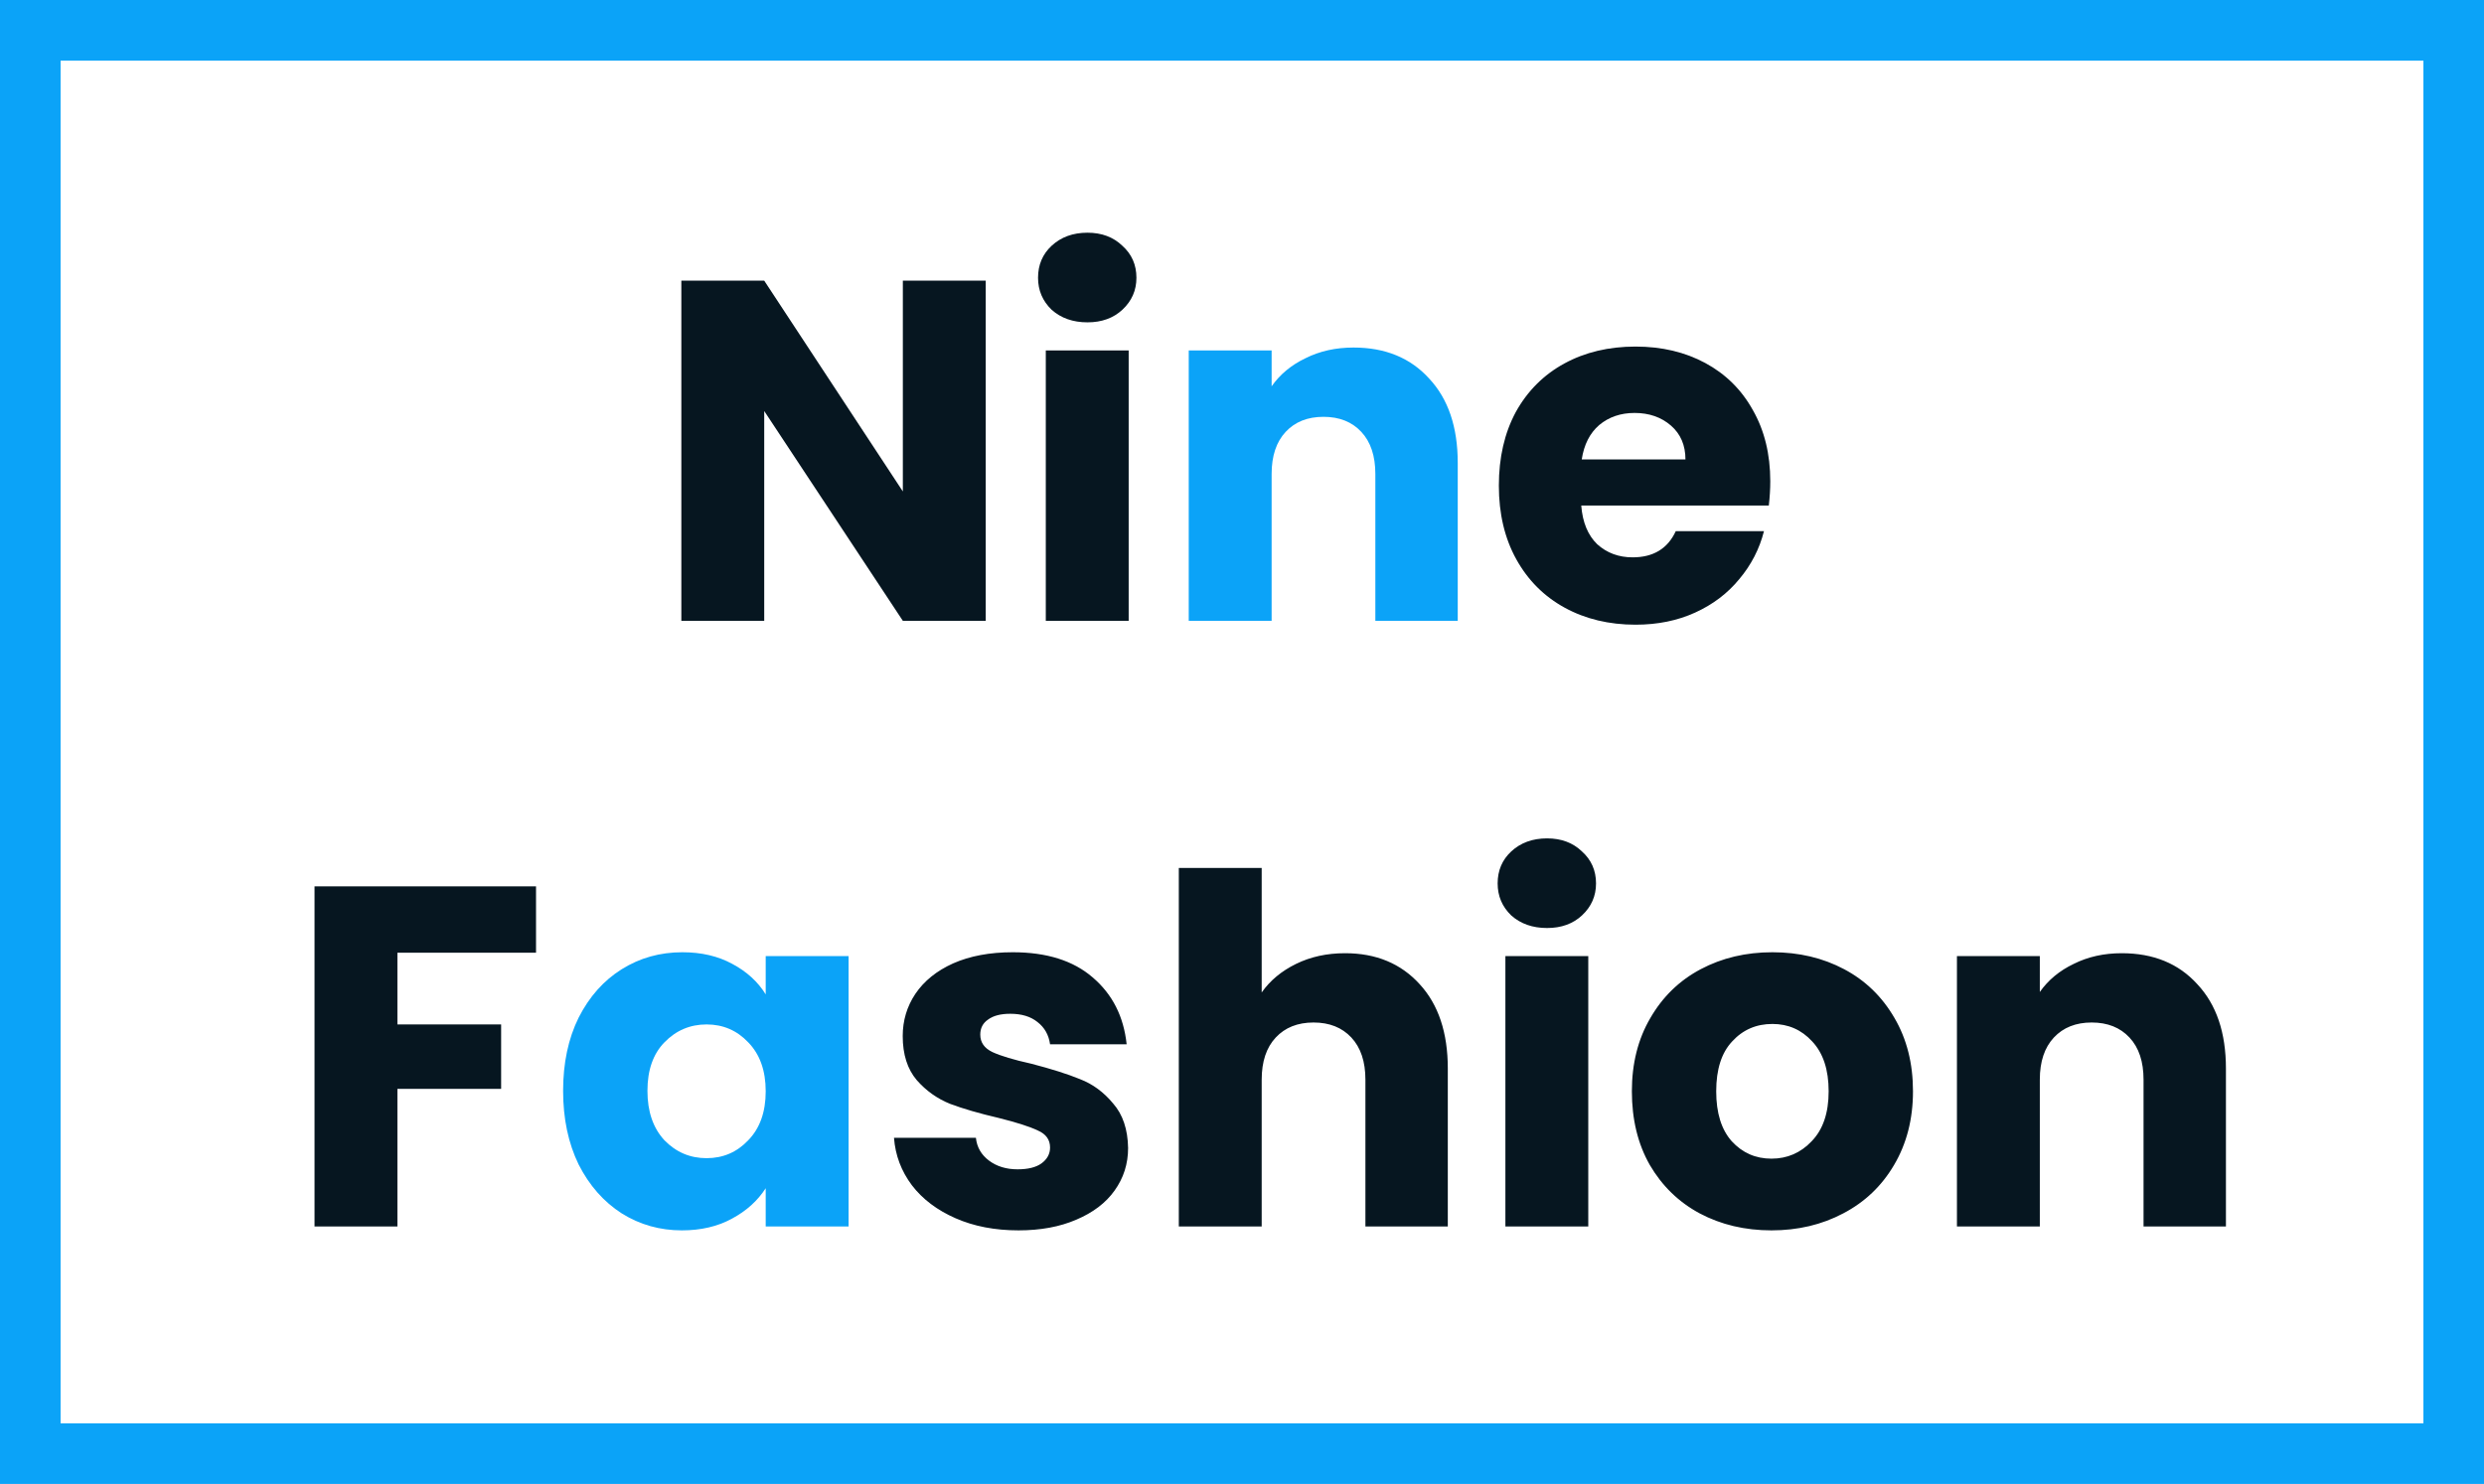 <svg width="82" height="49" viewBox="0 0 82 49" fill="none" xmlns="http://www.w3.org/2000/svg">
<rect x="1" y="1" width="80" height="47" stroke="#0BA3F8" stroke-width="2"/>
<path d="M32.54 20.5H29.804L25.228 13.572V20.5H22.492V9.268H25.228L29.804 16.228V9.268H32.54V20.5ZM35.899 10.644C35.419 10.644 35.025 10.505 34.715 10.228C34.417 9.94 34.267 9.588 34.267 9.172C34.267 8.745 34.417 8.393 34.715 8.116C35.025 7.828 35.419 7.684 35.899 7.684C36.369 7.684 36.753 7.828 37.051 8.116C37.361 8.393 37.515 8.745 37.515 9.172C37.515 9.588 37.361 9.94 37.051 10.228C36.753 10.505 36.369 10.644 35.899 10.644ZM37.259 11.572V20.5H34.523V11.572H37.259ZM58.439 15.892C58.439 16.148 58.423 16.415 58.391 16.692H52.199C52.242 17.247 52.418 17.673 52.727 17.972C53.047 18.26 53.437 18.404 53.895 18.404C54.578 18.404 55.053 18.116 55.319 17.54H58.231C58.082 18.127 57.81 18.655 57.415 19.124C57.031 19.593 56.546 19.961 55.959 20.228C55.373 20.495 54.717 20.628 53.991 20.628C53.117 20.628 52.338 20.441 51.655 20.068C50.973 19.695 50.439 19.161 50.055 18.468C49.671 17.775 49.479 16.964 49.479 16.036C49.479 15.108 49.666 14.297 50.039 13.604C50.423 12.911 50.957 12.377 51.639 12.004C52.322 11.631 53.106 11.444 53.991 11.444C54.855 11.444 55.623 11.625 56.295 11.988C56.967 12.351 57.49 12.868 57.863 13.54C58.247 14.212 58.439 14.996 58.439 15.892ZM55.639 15.172C55.639 14.703 55.479 14.329 55.159 14.052C54.839 13.775 54.439 13.636 53.959 13.636C53.501 13.636 53.111 13.769 52.791 14.036C52.482 14.303 52.29 14.681 52.215 15.172H55.639Z" fill="#061620"/>
<path d="M44.682 11.476C45.727 11.476 46.559 11.817 47.178 12.5C47.807 13.172 48.122 14.1 48.122 15.284V20.5H45.402V15.652C45.402 15.055 45.247 14.591 44.938 14.26C44.629 13.929 44.213 13.764 43.69 13.764C43.167 13.764 42.751 13.929 42.442 14.26C42.133 14.591 41.978 15.055 41.978 15.652V20.5H39.242V11.572H41.978V12.756C42.255 12.361 42.629 12.052 43.098 11.828C43.567 11.593 44.095 11.476 44.682 11.476Z" fill="#0BA3F8"/>
<path d="M17.695 29.268V31.46H13.119V33.828H16.543V35.956H13.119V40.5H10.383V29.268H17.695ZM33.624 40.628C32.845 40.628 32.152 40.495 31.544 40.228C30.936 39.961 30.456 39.599 30.104 39.14C29.752 38.671 29.555 38.148 29.512 37.572H32.216C32.248 37.881 32.392 38.132 32.648 38.324C32.904 38.516 33.219 38.612 33.592 38.612C33.933 38.612 34.195 38.548 34.376 38.42C34.568 38.281 34.664 38.105 34.664 37.892C34.664 37.636 34.531 37.449 34.264 37.332C33.997 37.204 33.565 37.065 32.968 36.916C32.328 36.767 31.795 36.612 31.368 36.452C30.941 36.281 30.573 36.02 30.264 35.668C29.955 35.305 29.8 34.82 29.8 34.212C29.8 33.7 29.939 33.236 30.216 32.82C30.504 32.393 30.92 32.057 31.464 31.812C32.019 31.567 32.675 31.444 33.432 31.444C34.552 31.444 35.432 31.721 36.072 32.276C36.723 32.831 37.096 33.567 37.192 34.484H34.664C34.621 34.175 34.483 33.929 34.248 33.748C34.024 33.567 33.725 33.476 33.352 33.476C33.032 33.476 32.787 33.54 32.616 33.668C32.445 33.785 32.36 33.951 32.36 34.164C32.36 34.42 32.493 34.612 32.76 34.74C33.037 34.868 33.464 34.996 34.04 35.124C34.701 35.295 35.24 35.465 35.656 35.636C36.072 35.796 36.435 36.063 36.744 36.436C37.064 36.799 37.229 37.289 37.24 37.908C37.24 38.431 37.091 38.9 36.792 39.316C36.504 39.721 36.083 40.041 35.528 40.276C34.984 40.511 34.349 40.628 33.624 40.628ZM44.402 31.476C45.426 31.476 46.247 31.817 46.866 32.5C47.484 33.172 47.794 34.1 47.794 35.284V40.5H45.074V35.652C45.074 35.055 44.919 34.591 44.61 34.26C44.3 33.929 43.885 33.764 43.362 33.764C42.839 33.764 42.423 33.929 42.114 34.26C41.804 34.591 41.65 35.055 41.65 35.652V40.5H38.914V28.66H41.65V32.772C41.927 32.377 42.306 32.063 42.786 31.828C43.266 31.593 43.804 31.476 44.402 31.476ZM51.071 30.644C50.591 30.644 50.197 30.505 49.887 30.228C49.589 29.94 49.439 29.588 49.439 29.172C49.439 28.745 49.589 28.393 49.887 28.116C50.197 27.828 50.591 27.684 51.071 27.684C51.541 27.684 51.925 27.828 52.223 28.116C52.532 28.393 52.687 28.745 52.687 29.172C52.687 29.588 52.532 29.94 52.223 30.228C51.925 30.505 51.541 30.644 51.071 30.644ZM52.431 31.572V40.5H49.695V31.572H52.431ZM58.478 40.628C57.603 40.628 56.814 40.441 56.11 40.068C55.416 39.695 54.867 39.161 54.462 38.468C54.067 37.775 53.87 36.964 53.87 36.036C53.87 35.119 54.072 34.313 54.478 33.62C54.883 32.916 55.438 32.377 56.142 32.004C56.846 31.631 57.635 31.444 58.51 31.444C59.385 31.444 60.174 31.631 60.878 32.004C61.582 32.377 62.136 32.916 62.542 33.62C62.947 34.313 63.15 35.119 63.15 36.036C63.15 36.953 62.942 37.764 62.526 38.468C62.12 39.161 61.56 39.695 60.846 40.068C60.142 40.441 59.352 40.628 58.478 40.628ZM58.478 38.26C59.001 38.26 59.443 38.068 59.806 37.684C60.179 37.3 60.366 36.751 60.366 36.036C60.366 35.321 60.184 34.772 59.822 34.388C59.47 34.004 59.032 33.812 58.51 33.812C57.977 33.812 57.534 34.004 57.182 34.388C56.83 34.761 56.654 35.311 56.654 36.036C56.654 36.751 56.825 37.3 57.166 37.684C57.518 38.068 57.955 38.26 58.478 38.26ZM70.041 31.476C71.087 31.476 71.919 31.817 72.537 32.5C73.167 33.172 73.481 34.1 73.481 35.284V40.5H70.761V35.652C70.761 35.055 70.607 34.591 70.297 34.26C69.988 33.929 69.572 33.764 69.049 33.764C68.527 33.764 68.111 33.929 67.801 34.26C67.492 34.591 67.337 35.055 67.337 35.652V40.5H64.601V31.572H67.337V32.756C67.615 32.361 67.988 32.052 68.457 31.828C68.927 31.593 69.455 31.476 70.041 31.476Z" fill="#061620"/>
<path d="M18.589 36.02C18.589 35.103 18.759 34.297 19.101 33.604C19.453 32.911 19.927 32.377 20.525 32.004C21.122 31.631 21.789 31.444 22.525 31.444C23.154 31.444 23.703 31.572 24.173 31.828C24.653 32.084 25.021 32.42 25.277 32.836V31.572H28.013V40.5H25.277V39.236C25.01 39.652 24.637 39.988 24.157 40.244C23.687 40.5 23.138 40.628 22.509 40.628C21.783 40.628 21.122 40.441 20.525 40.068C19.927 39.684 19.453 39.145 19.101 38.452C18.759 37.748 18.589 36.937 18.589 36.02ZM25.277 36.036C25.277 35.353 25.085 34.815 24.701 34.42C24.327 34.025 23.869 33.828 23.325 33.828C22.781 33.828 22.317 34.025 21.933 34.42C21.559 34.804 21.373 35.337 21.373 36.02C21.373 36.703 21.559 37.247 21.933 37.652C22.317 38.047 22.781 38.244 23.325 38.244C23.869 38.244 24.327 38.047 24.701 37.652C25.085 37.257 25.277 36.719 25.277 36.036Z" fill="#0BA3F8"/>
</svg>
